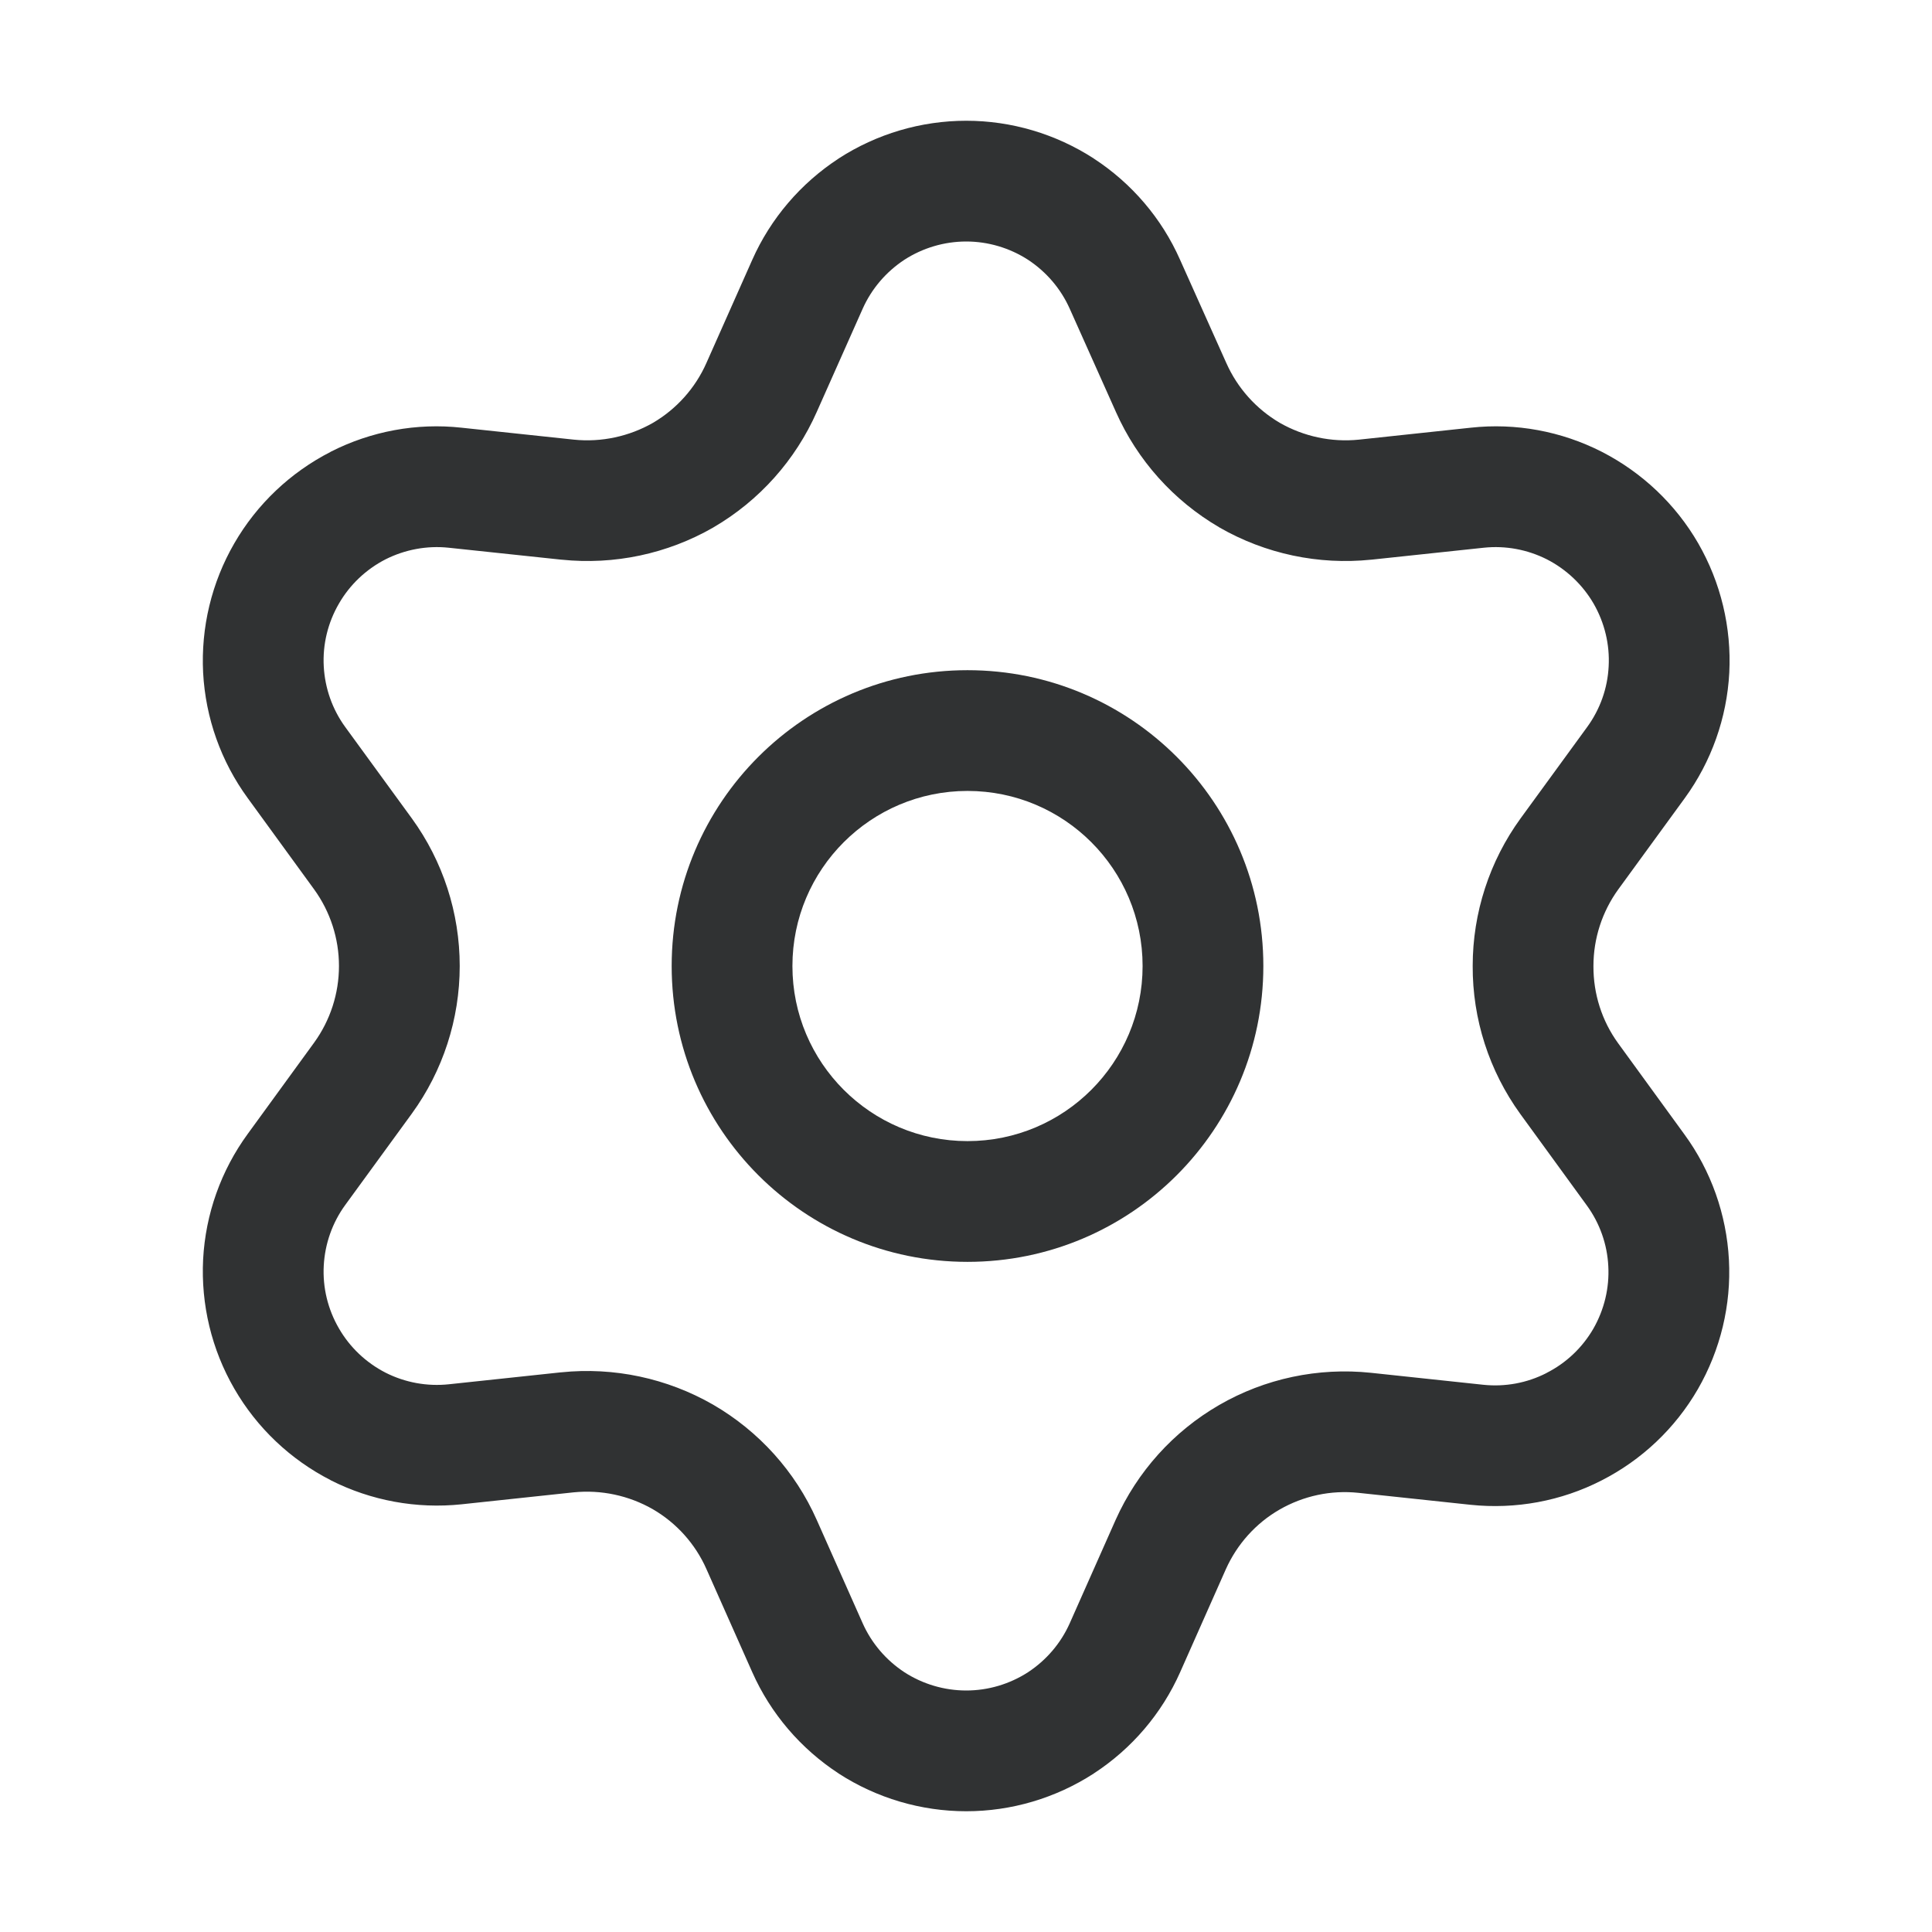<svg width="256" height="256" viewBox="0 0 256 256" fill="none" xmlns="http://www.w3.org/2000/svg">
<path fill-rule="evenodd" clip-rule="evenodd" d="M89 128.003C89 149.651 106.552 167.203 128.2 167.203C149.864 167.203 167.4 149.651 167.4 128.003C167.4 106.355 149.864 88.803 128.2 88.803C106.552 88.803 89 106.355 89 128.003ZM151.4 128.003C151.4 140.819 141.016 151.203 128.2 151.203C115.4 151.203 105 140.819 105 128.003C105 115.187 115.4 104.803 128.2 104.803C141.016 104.803 151.4 115.187 151.4 128.003Z" fill="#303233"/>
<path fill-rule="evenodd" clip-rule="evenodd" d="M86.483 199.968C89.635 201.792 92.131 204.576 93.603 207.904L99.683 221.584C102.115 227.056 106.099 231.712 111.123 234.992L111.139 235.008C116.163 238.256 122.035 240 128.035 240C134.019 240 139.891 238.256 144.915 235.008L144.931 234.992C149.971 231.712 153.939 227.056 156.371 221.584L162.435 207.92C163.923 204.608 166.403 201.84 169.539 200.032C172.707 198.208 176.355 197.424 179.987 197.808L194.851 199.392C200.819 200.016 206.851 198.912 212.195 196.176C217.539 193.456 221.971 189.264 224.979 184.064C227.971 178.864 229.411 172.912 229.091 166.928C228.771 160.928 226.723 155.136 223.187 150.304L214.403 138.224C212.259 135.264 211.123 131.696 211.139 128.032V128C211.139 124.352 212.291 120.8 214.435 117.84L223.251 105.744C226.771 100.896 228.819 95.136 229.139 89.136C229.443 83.152 228.019 77.2 225.027 72C222.035 66.816 217.587 62.608 212.259 59.872L212.227 59.856C206.883 57.136 200.851 56.016 194.883 56.672L180.051 58.256C176.419 58.624 172.755 57.84 169.587 56.032C166.451 54.192 163.971 51.424 162.499 48.112L162.483 48.08L156.355 34.4C153.939 28.944 149.971 24.288 144.931 21.008L144.915 20.992C139.891 17.744 134.019 16 128.035 16C122.035 16 116.163 17.744 111.139 20.992L111.123 21.008C106.099 24.288 102.115 28.944 99.683 34.416L93.603 48.096C92.131 51.424 89.651 54.192 86.515 56.032C83.347 57.84 79.683 58.624 76.051 58.256L61.155 56.672C55.203 56.016 49.171 57.136 43.827 59.856L43.811 59.872C38.467 62.608 34.035 66.816 31.043 72C28.035 77.2 26.611 83.152 26.915 89.136C27.235 95.136 29.283 100.896 32.819 105.744L41.619 117.84C43.763 120.8 44.915 124.352 44.915 128C44.915 131.648 43.763 135.2 41.619 138.16L32.819 150.256C29.283 155.104 27.235 160.864 26.915 166.864C26.611 172.848 28.035 178.8 31.043 184C34.035 189.184 38.467 193.392 43.811 196.128L43.827 196.144C49.171 198.848 55.187 199.952 61.155 199.328L76.003 197.744C79.651 197.376 83.315 198.16 86.483 199.968ZM114.307 215.088L108.227 201.408C105.379 194.976 100.547 189.632 94.467 186.112C88.387 182.624 81.347 181.12 74.371 181.84H74.339L59.475 183.424C56.595 183.728 53.683 183.2 51.091 181.888C48.499 180.56 46.339 178.512 44.899 176C43.443 173.488 42.739 170.608 42.899 167.696C43.059 164.8 44.035 162.016 45.747 159.664L54.563 147.568C58.691 141.888 60.915 135.04 60.915 128C60.915 120.96 58.691 114.112 54.563 108.432L45.747 96.336C44.035 93.984 43.059 91.2 42.899 88.304C42.739 85.392 43.443 82.512 44.899 80C46.339 77.488 48.499 75.44 51.091 74.112C53.667 72.816 56.579 72.272 59.443 72.576L74.387 74.16H74.419C81.395 74.88 88.419 73.392 94.499 69.904L94.547 69.872C100.611 66.336 105.395 60.976 108.227 54.576L114.307 40.912C115.491 38.256 117.411 36.016 119.843 34.416C122.275 32.848 125.123 32 128.035 32C130.931 32 133.779 32.848 136.211 34.416C138.643 36.016 140.563 38.256 141.747 40.912L147.875 54.608C150.707 60.976 155.491 66.336 161.555 69.872L161.603 69.904C167.683 73.392 174.707 74.88 181.683 74.16H181.715L196.611 72.576C199.491 72.272 202.387 72.816 204.963 74.112C207.555 75.44 209.715 77.488 211.171 80C212.611 82.512 213.315 85.392 213.155 88.304C213.011 91.2 212.019 93.984 210.307 96.336L201.491 108.432C197.363 114.112 195.139 120.96 195.139 127.984C195.107 135.04 197.315 141.888 201.443 147.6L210.275 159.744C211.971 162.08 212.963 164.864 213.107 167.76C213.267 170.672 212.563 173.552 211.123 176.064C209.667 178.576 207.523 180.608 204.931 181.92L204.915 181.936C202.323 183.264 199.411 183.792 196.531 183.488L181.667 181.904C174.675 181.168 167.619 182.656 161.539 186.176C155.475 189.68 150.691 195.008 147.827 201.392L141.747 215.088C140.563 217.744 138.643 219.984 136.211 221.584C133.779 223.152 130.931 224 128.035 224C125.123 224 122.275 223.152 119.843 221.584C117.411 219.984 115.491 217.744 114.307 215.088Z" fill="#303233"/>
</svg>
